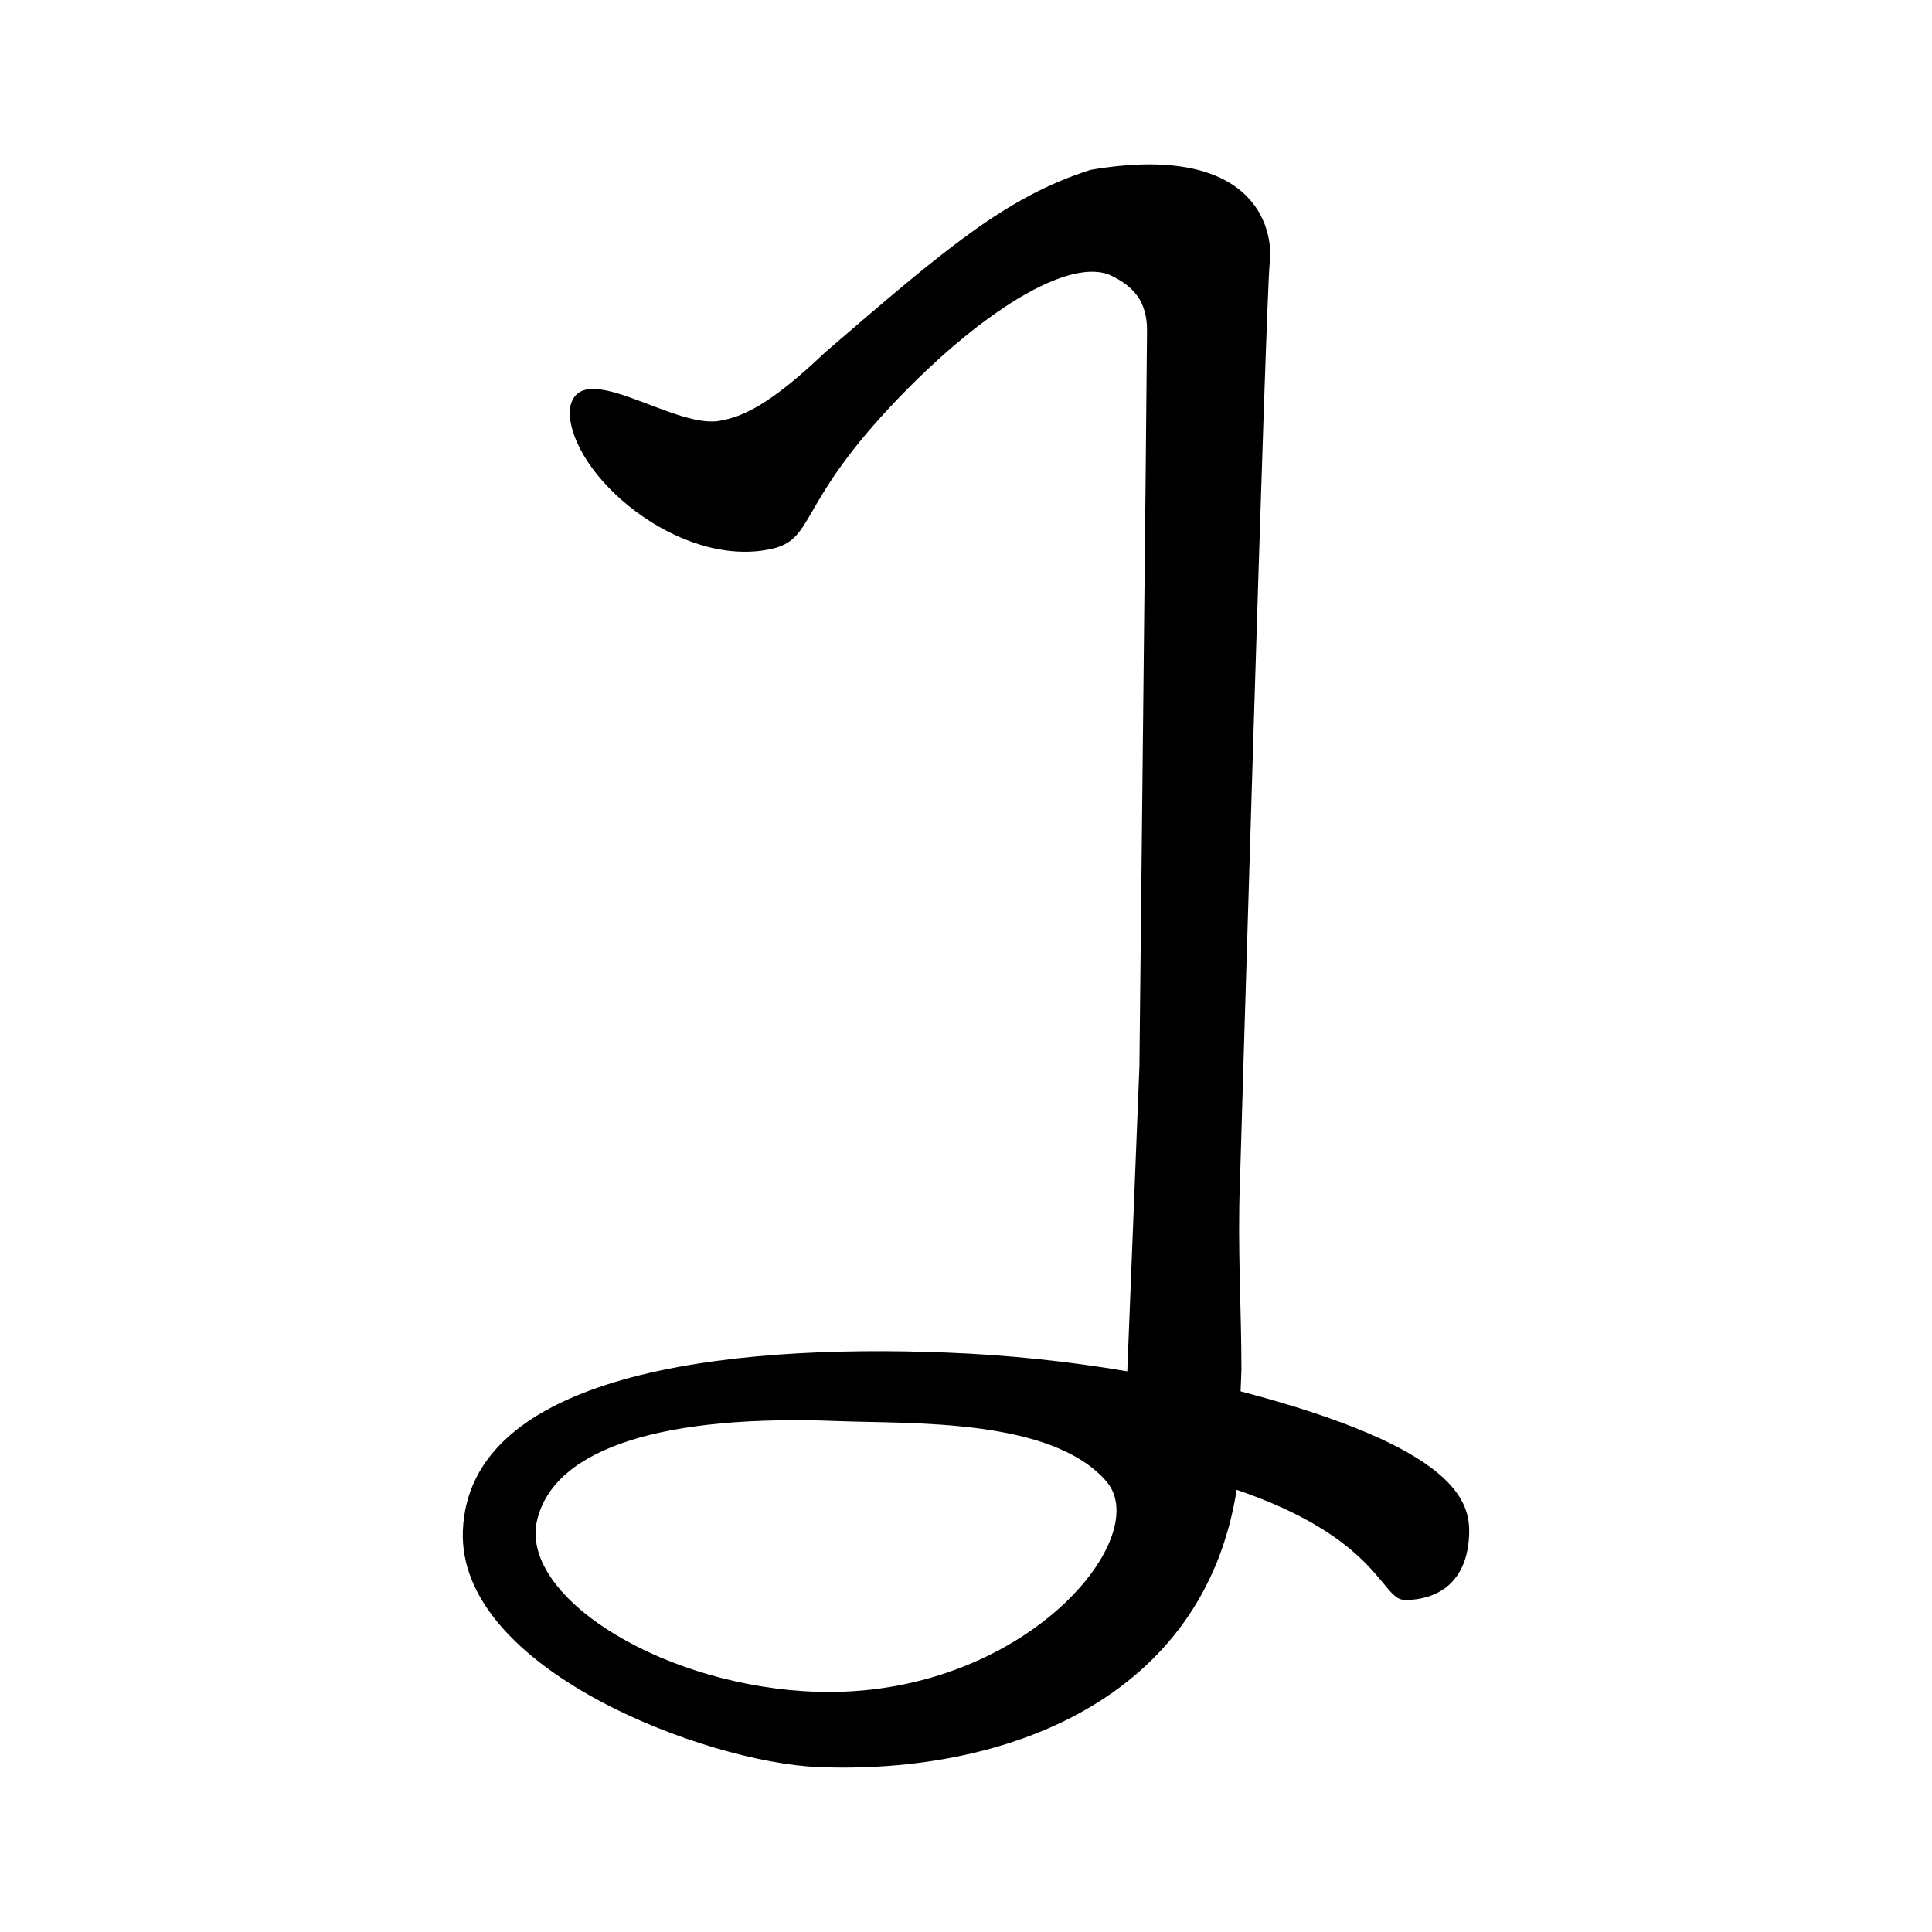 <?xml version="1.0" encoding="iso-8859-1"?>
<!-- Generator: Adobe Illustrator 24.3.0, SVG Export Plug-In . SVG Version: 6.00 Build 0)  -->
<svg version="1.1" id="&#x30EC;&#x30A4;&#x30E4;&#x30FC;_1"
	 xmlns="http://www.w3.org/2000/svg" xmlns:xlink="http://www.w3.org/1999/xlink" x="0px" y="0px" viewBox="0 0 300 300"
	 style="enable-background:new 0 0 300 300;" xml:space="preserve">
<g id="G681A">
	<path d="M192.639,216.045l0.131-3.3c0.01-9.007-0.625-19.24-0.232-29.133c0,0,4.056-138.207,4.614-142.6
		c0.761-6-2.769-18.893-27.8-14.639c-13.133,4.192-22.482,12.205-41.164,28.286c-8.736,8.315-12.928,10.077-16.5,10.694
		c-7.327,1.263-22.169-10.534-23.245-1.563c0,9.984,16.993,24.529,31.227,21.473c6.824-1.465,4.072-6.555,18.41-21.918
		c13.884-14.878,28.1-23.668,34.546-20.51c3.214,1.575,5.54,3.848,5.482,8.581c-0.057,10.206-1.181,114.157-1.181,114.157
		l-1.883,47.364c-9.275-1.575-18.643-2.546-28.044-2.909c-34.7-1.38-74.161,3.357-75.126,27.638
		c-0.858,21.583,37.84,36.031,55.19,36.721c29.148,1.159,59.849-10.53,64.965-43.053c21.945,7.477,22.492,16.952,25.962,17.09
		c2.776,0.111,9.763-0.813,10.133-10.105C228.328,233.222,226.346,224.891,192.639,216.045z M124.733,262.6
		c-23.306-1.533-44.072-15.128-41.322-26.578c2.732-11.377,20.075-16.415,46.794-15.353c11.1,0.442,33.043-0.526,41.578,9.335
		C179.577,239.01,157.84,264.778,124.733,262.6z"/>
</g>
</svg>
